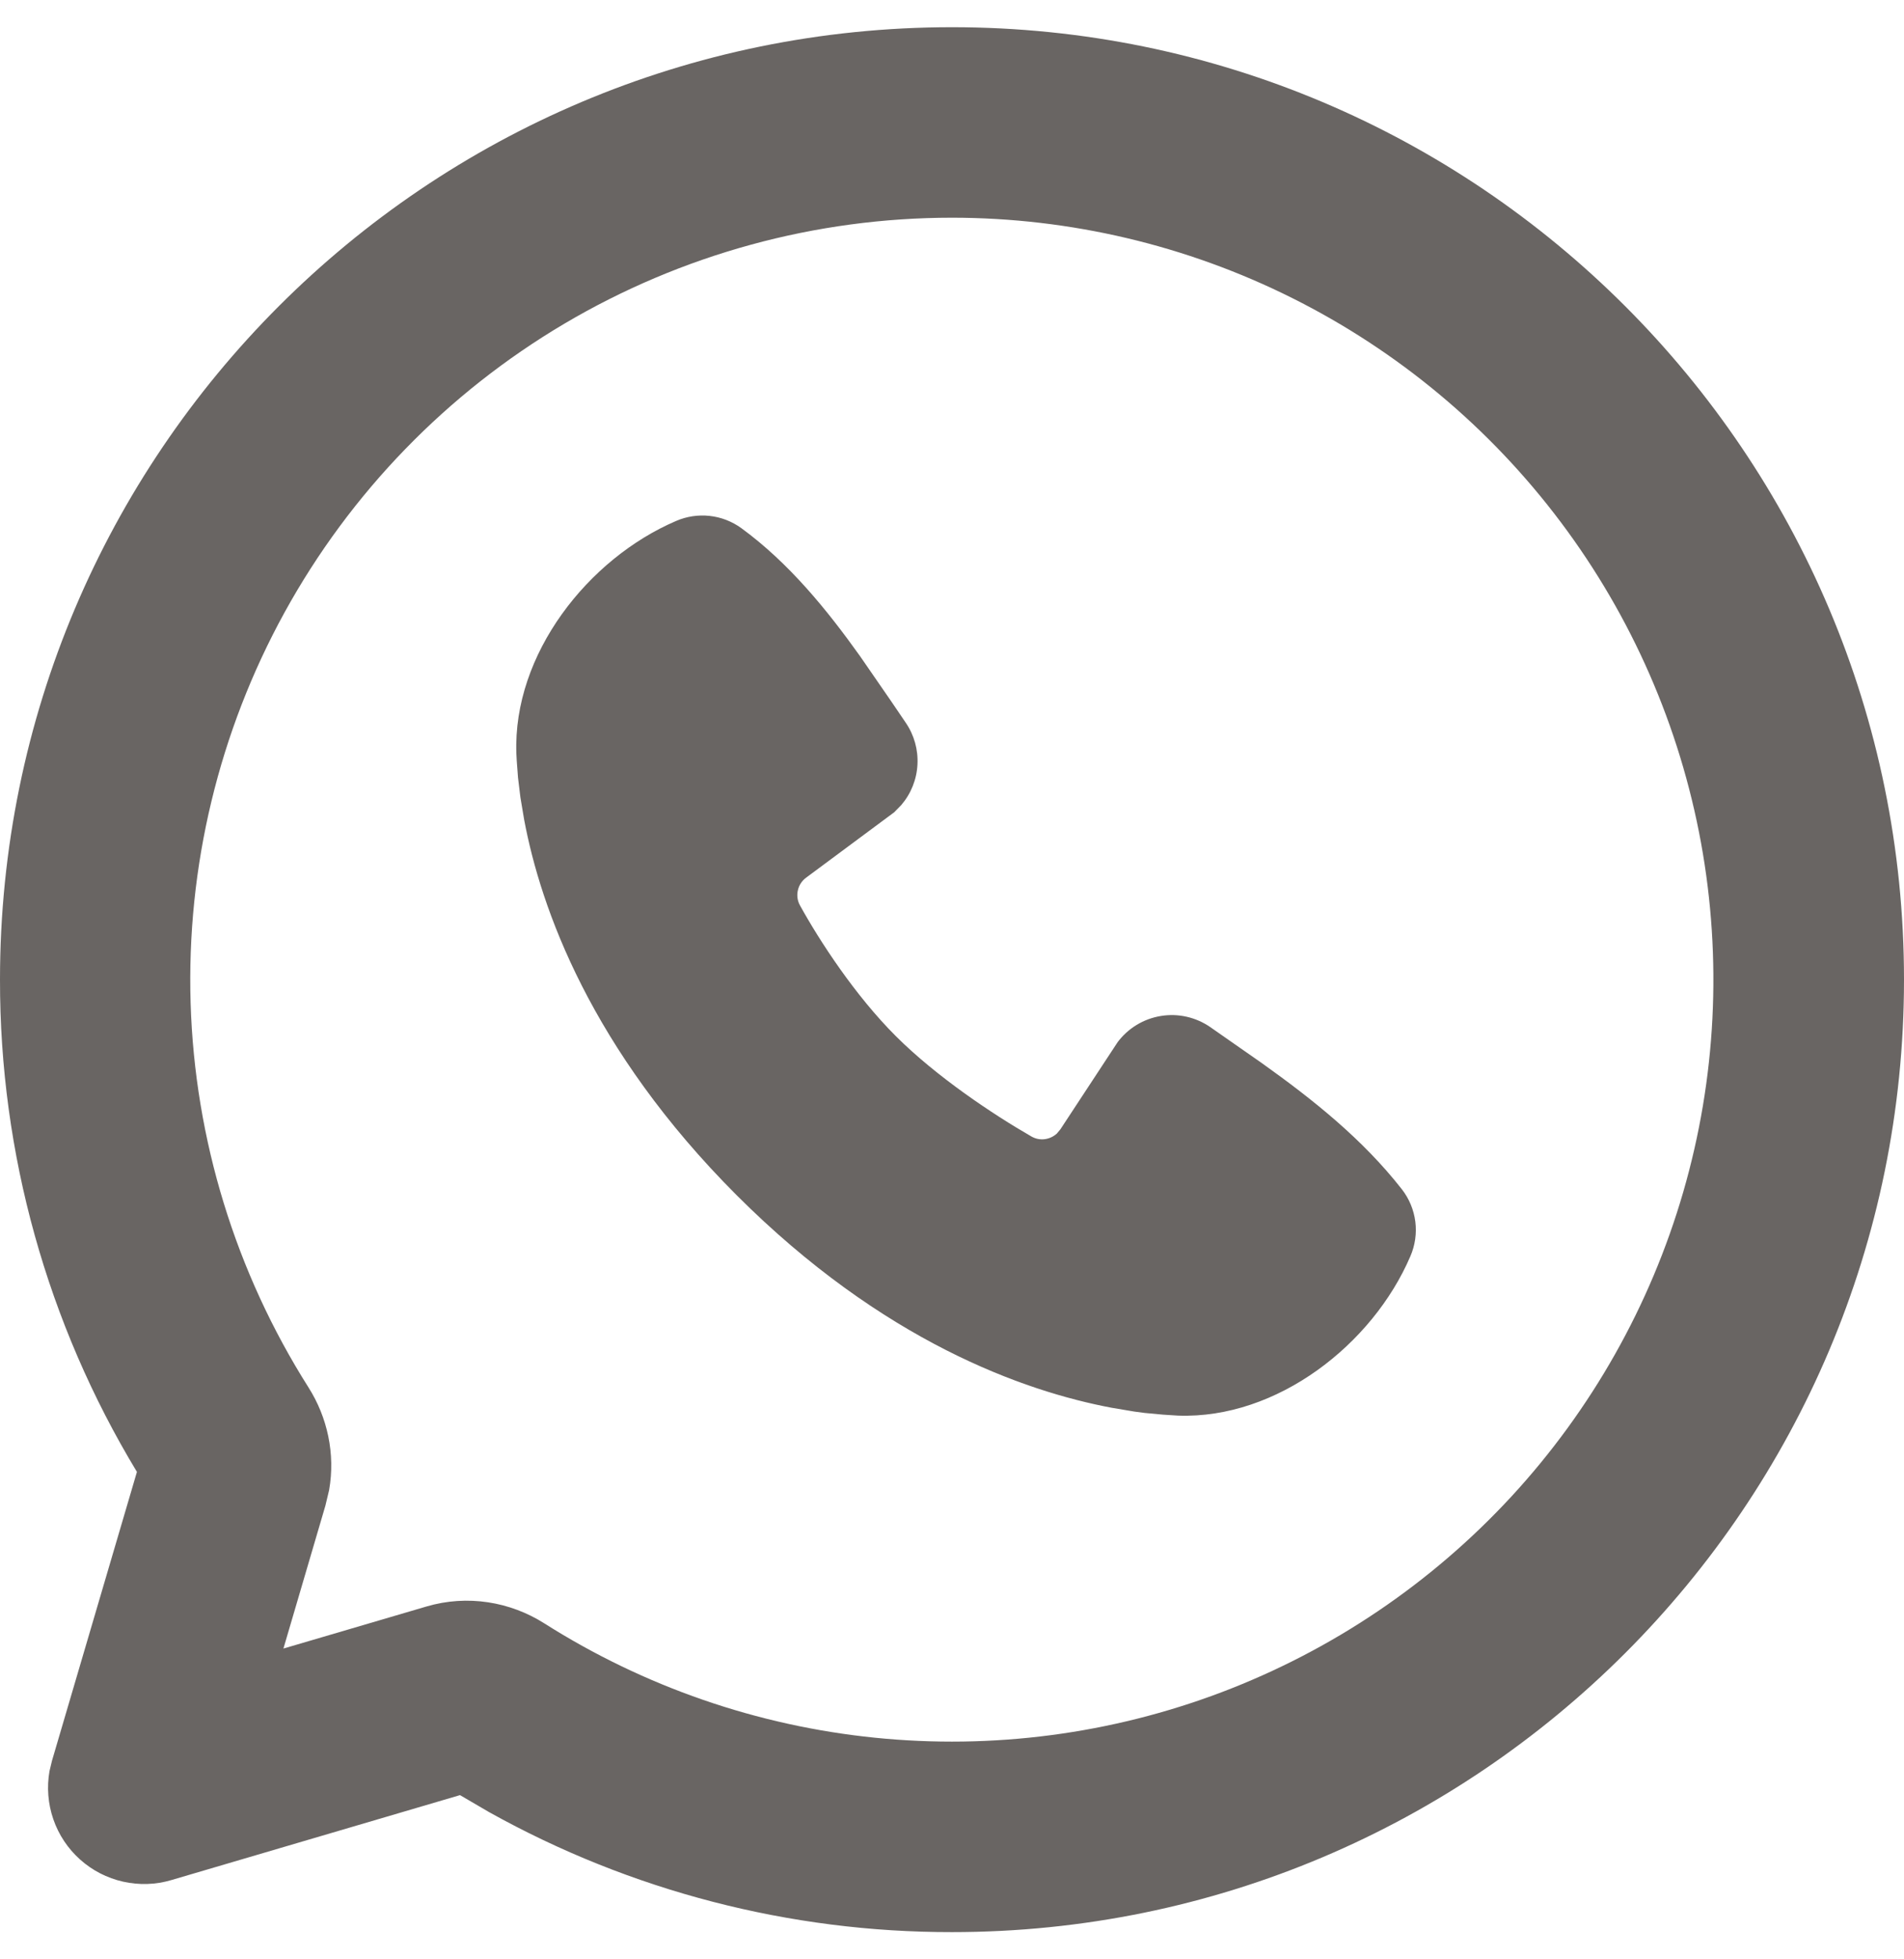 <svg width="35" height="36" viewBox="0 0 35 36" fill="none" xmlns="http://www.w3.org/2000/svg">
<path d="M17.5 0.5C27.165 0.5 35 8.335 35 18C35 27.665 27.165 35.5 17.5 35.5C14.521 35.504 11.591 34.745 8.99 33.295L8.456 32.983L3.15 34.544C2.861 34.63 2.556 34.639 2.262 34.573C1.968 34.507 1.696 34.367 1.472 34.166C1.248 33.966 1.078 33.711 0.98 33.426C0.882 33.142 0.858 32.837 0.91 32.541L0.956 32.35L2.517 27.044C0.866 24.316 -0.004 21.188 1.54167e-05 18C1.54167e-05 8.335 7.835 0.5 17.5 0.5ZM17.5 4C14.993 4 12.533 4.672 10.375 5.947C8.217 7.223 6.441 9.054 5.232 11.25C4.024 13.446 3.427 15.927 3.504 18.432C3.581 20.937 4.33 23.376 5.672 25.494C6.018 26.04 6.167 26.712 6.05 27.378L5.982 27.663L5.21 30.29L7.837 29.518C8.594 29.294 9.382 29.431 10.007 29.828C11.841 30.99 13.921 31.709 16.081 31.928C18.241 32.148 20.423 31.862 22.454 31.093C24.484 30.324 26.308 29.093 27.782 27.498C29.255 25.902 30.337 23.986 30.942 21.901C31.547 19.816 31.658 17.618 31.268 15.482C30.877 13.346 29.995 11.33 28.691 9.594C27.387 7.857 25.698 6.448 23.755 5.477C21.813 4.506 19.671 4.001 17.5 4ZM12.428 9.572C12.622 9.488 12.835 9.456 13.044 9.479C13.254 9.502 13.454 9.579 13.626 9.703C14.508 10.347 15.207 11.212 15.809 12.055L16.382 12.885L16.649 13.278C16.804 13.504 16.88 13.775 16.865 14.048C16.851 14.321 16.747 14.582 16.569 14.79L16.438 14.924L14.821 16.124C14.743 16.18 14.688 16.263 14.667 16.357C14.645 16.45 14.658 16.549 14.704 16.633C15.071 17.298 15.72 18.291 16.466 19.036C17.213 19.782 18.251 20.474 18.961 20.882C19.115 20.97 19.301 20.942 19.427 20.828L19.493 20.749L20.545 19.148C20.738 18.891 21.023 18.718 21.341 18.667C21.658 18.615 21.983 18.689 22.248 18.872L23.198 19.535C24.143 20.209 25.051 20.933 25.77 21.852C25.904 22.024 25.989 22.229 26.017 22.446C26.044 22.662 26.013 22.882 25.926 23.082C25.233 24.699 23.478 26.076 21.654 26.01L21.376 25.992L21.042 25.961C20.979 25.953 20.916 25.945 20.853 25.936L20.436 25.866C18.82 25.562 16.228 24.645 13.541 21.96C10.857 19.274 9.94 16.682 9.636 15.065L9.566 14.649L9.522 14.285L9.499 13.979C9.496 13.935 9.494 13.891 9.492 13.847C9.426 12.02 10.81 10.265 12.428 9.572Z" fill="#696563"/>
</svg>
